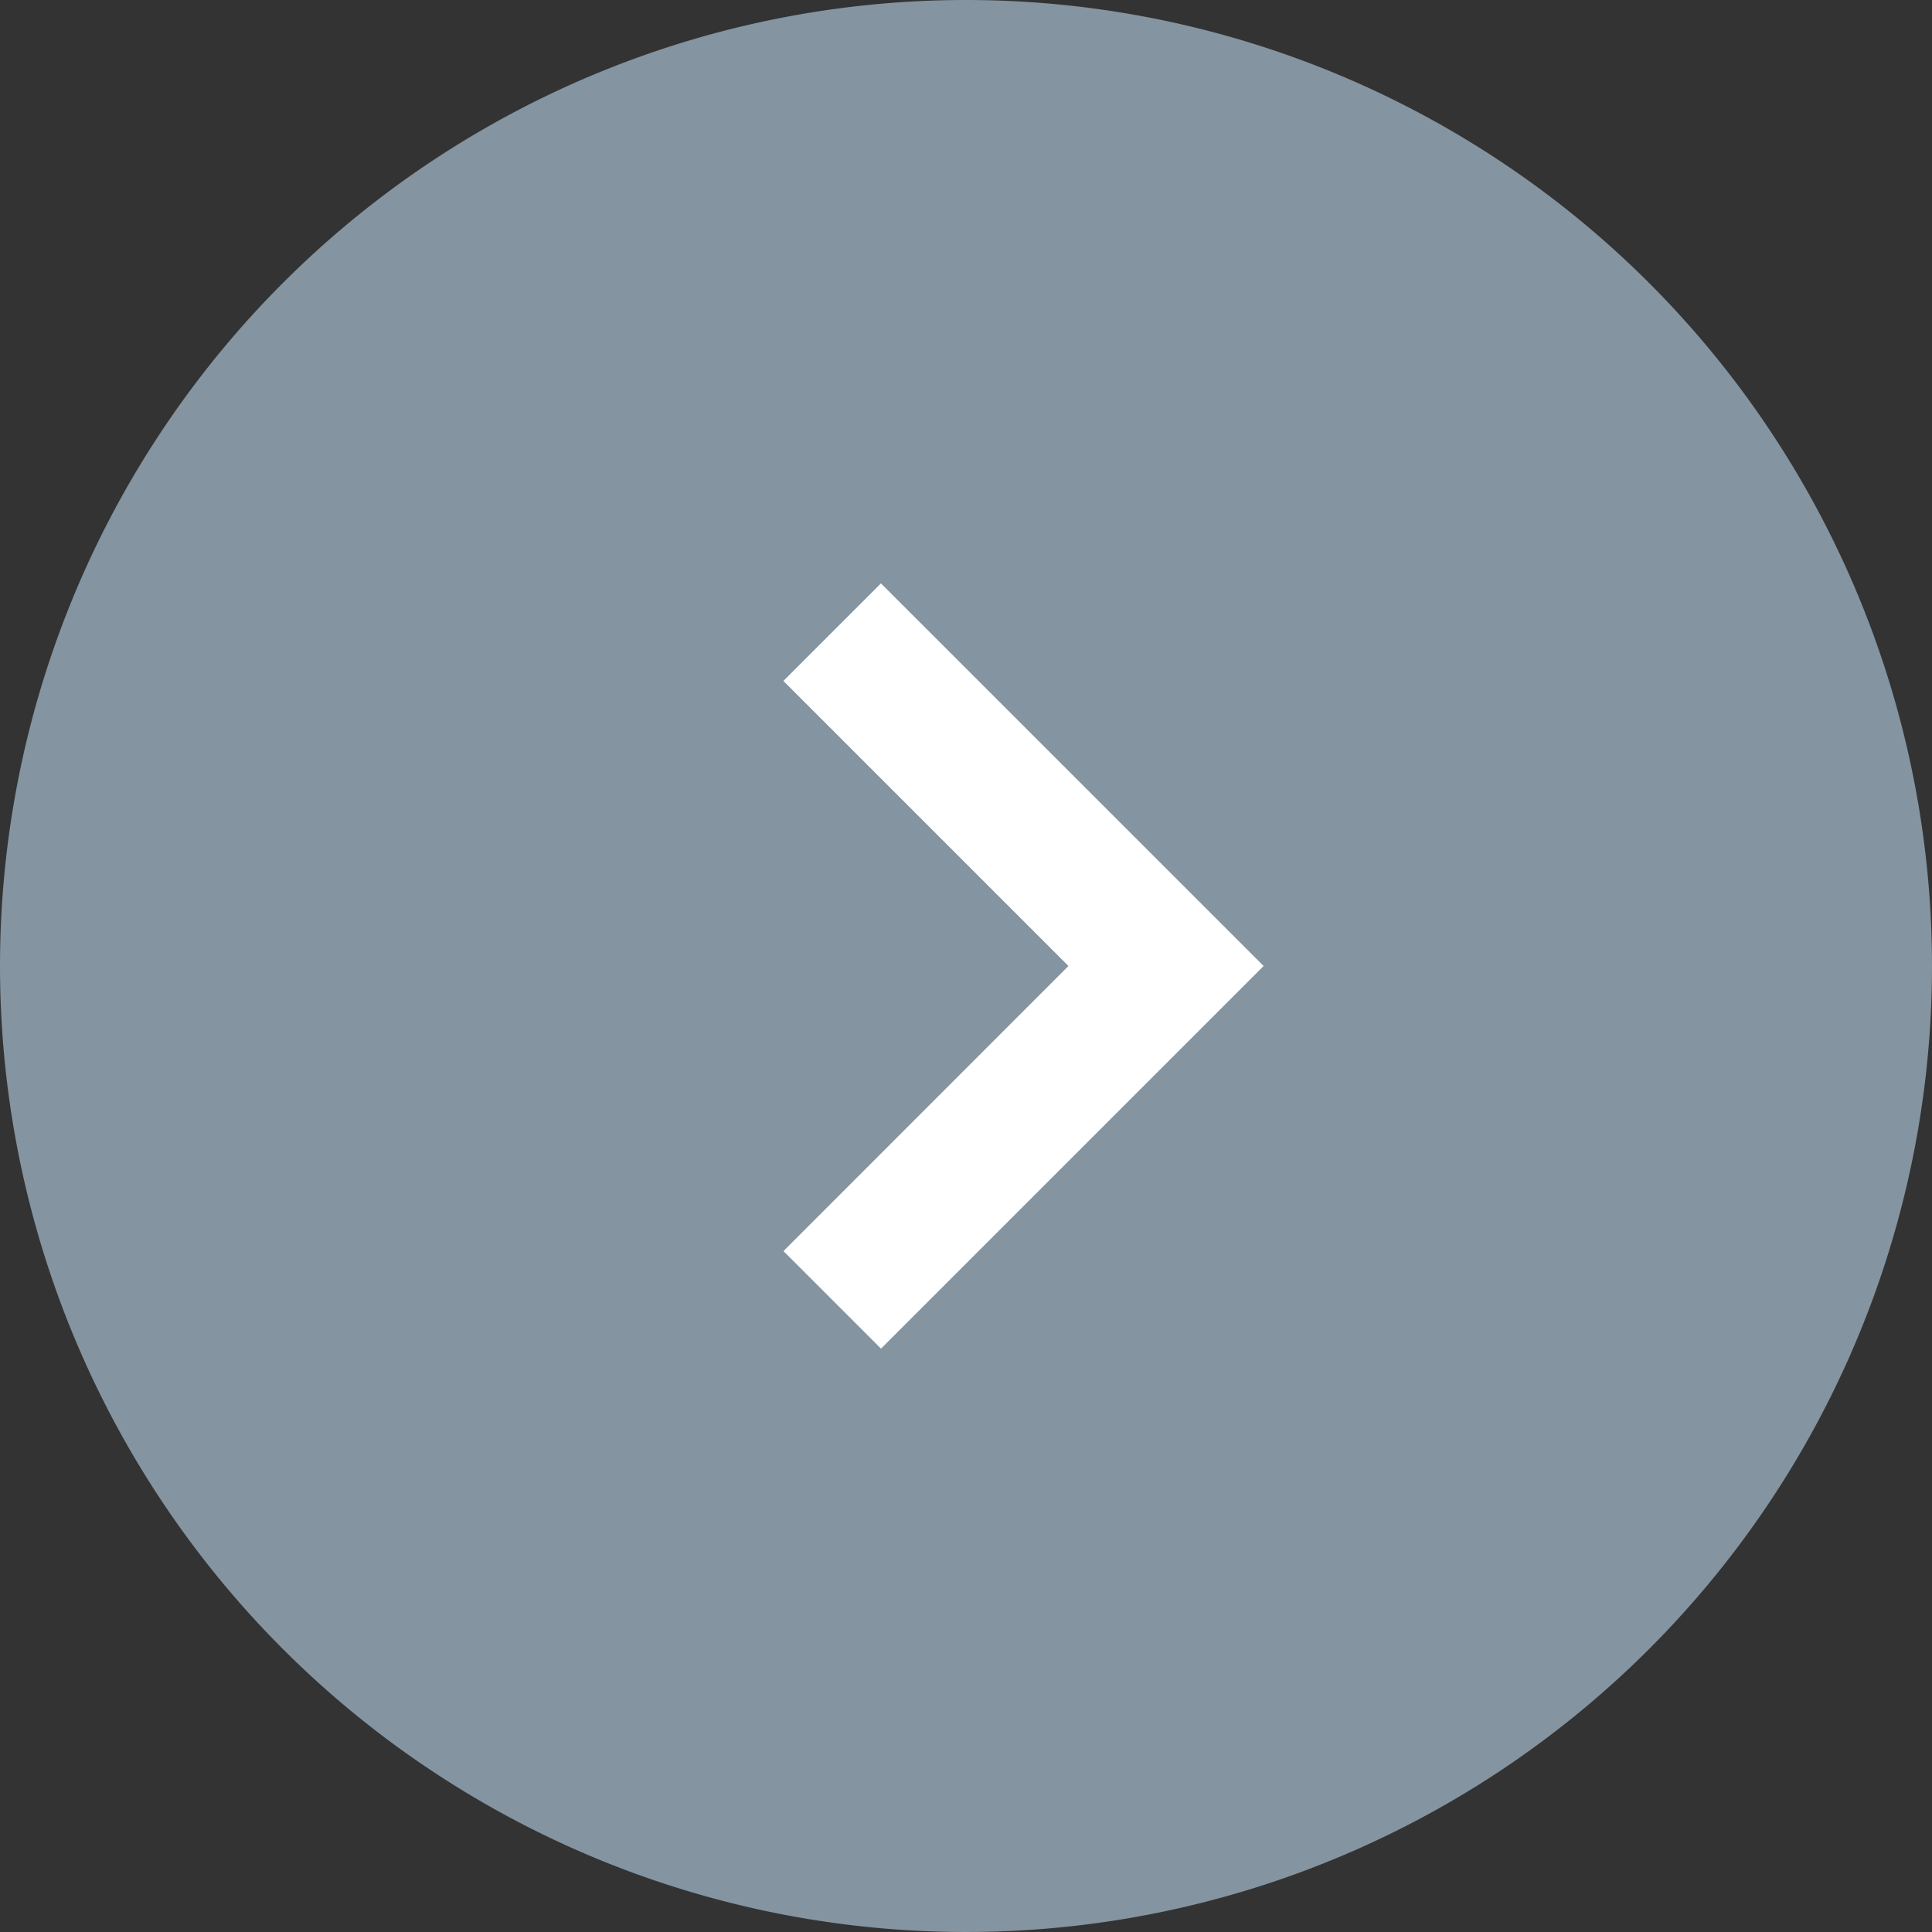 <svg xmlns="http://www.w3.org/2000/svg" width="42" height="42"><rect width="100%" height="100%" fill="#333333" stroke="none"/><path d="M21 0A21 21 0 110 21 21 21 0 0121 0z" fill="#8494a0"/><path d="M27.47 21l-8.318 8.318-2.12-2.12L23.227 21l-6.197-6.197 2.121-2.121z" fill="#fff"/></svg>